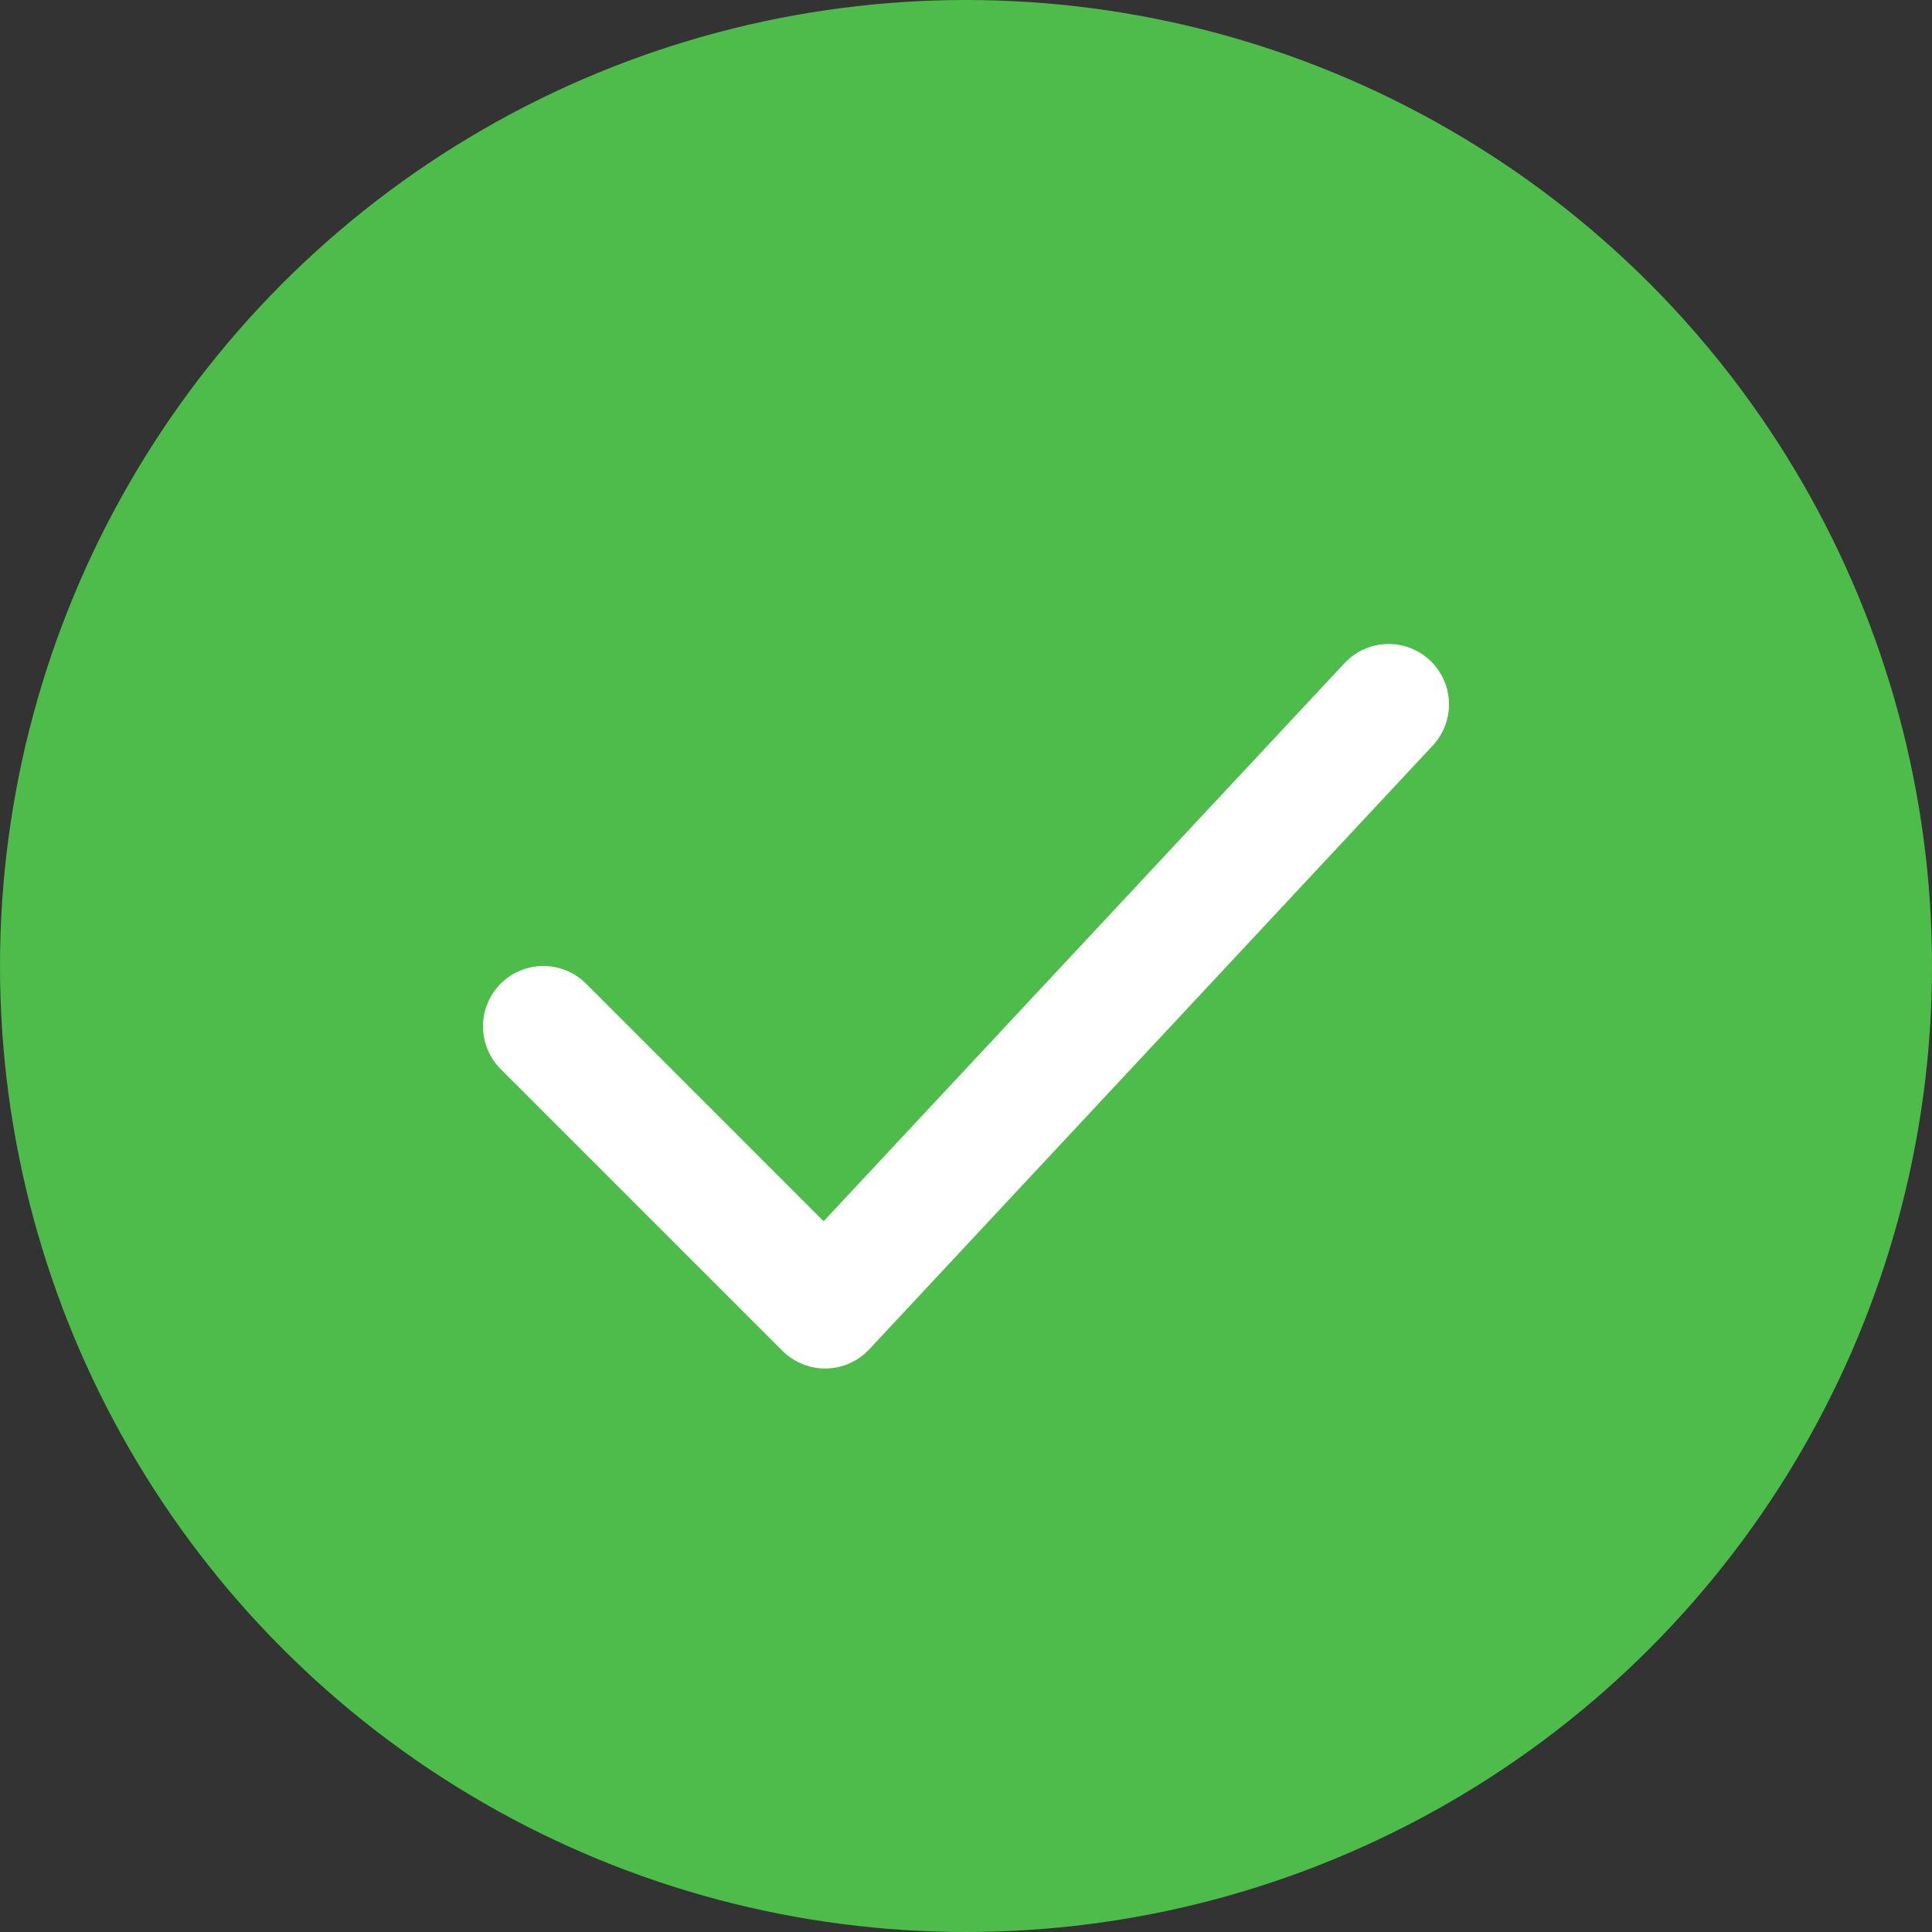 <svg width="24" height="24" viewBox="0 0 24 24" fill="none" xmlns="http://www.w3.org/2000/svg">
<rect x="0" y="0" width="24" height="24" fill="#333333" stroke="none"/>
<circle cx="12" cy="12" r="12" fill="#4DBC4B"/>
<path d="M6.75 12.75L10.25 16.25L17.25 8.75" stroke="white" stroke-width="1.5" stroke-linecap="round" stroke-linejoin="round"/>
</svg>
